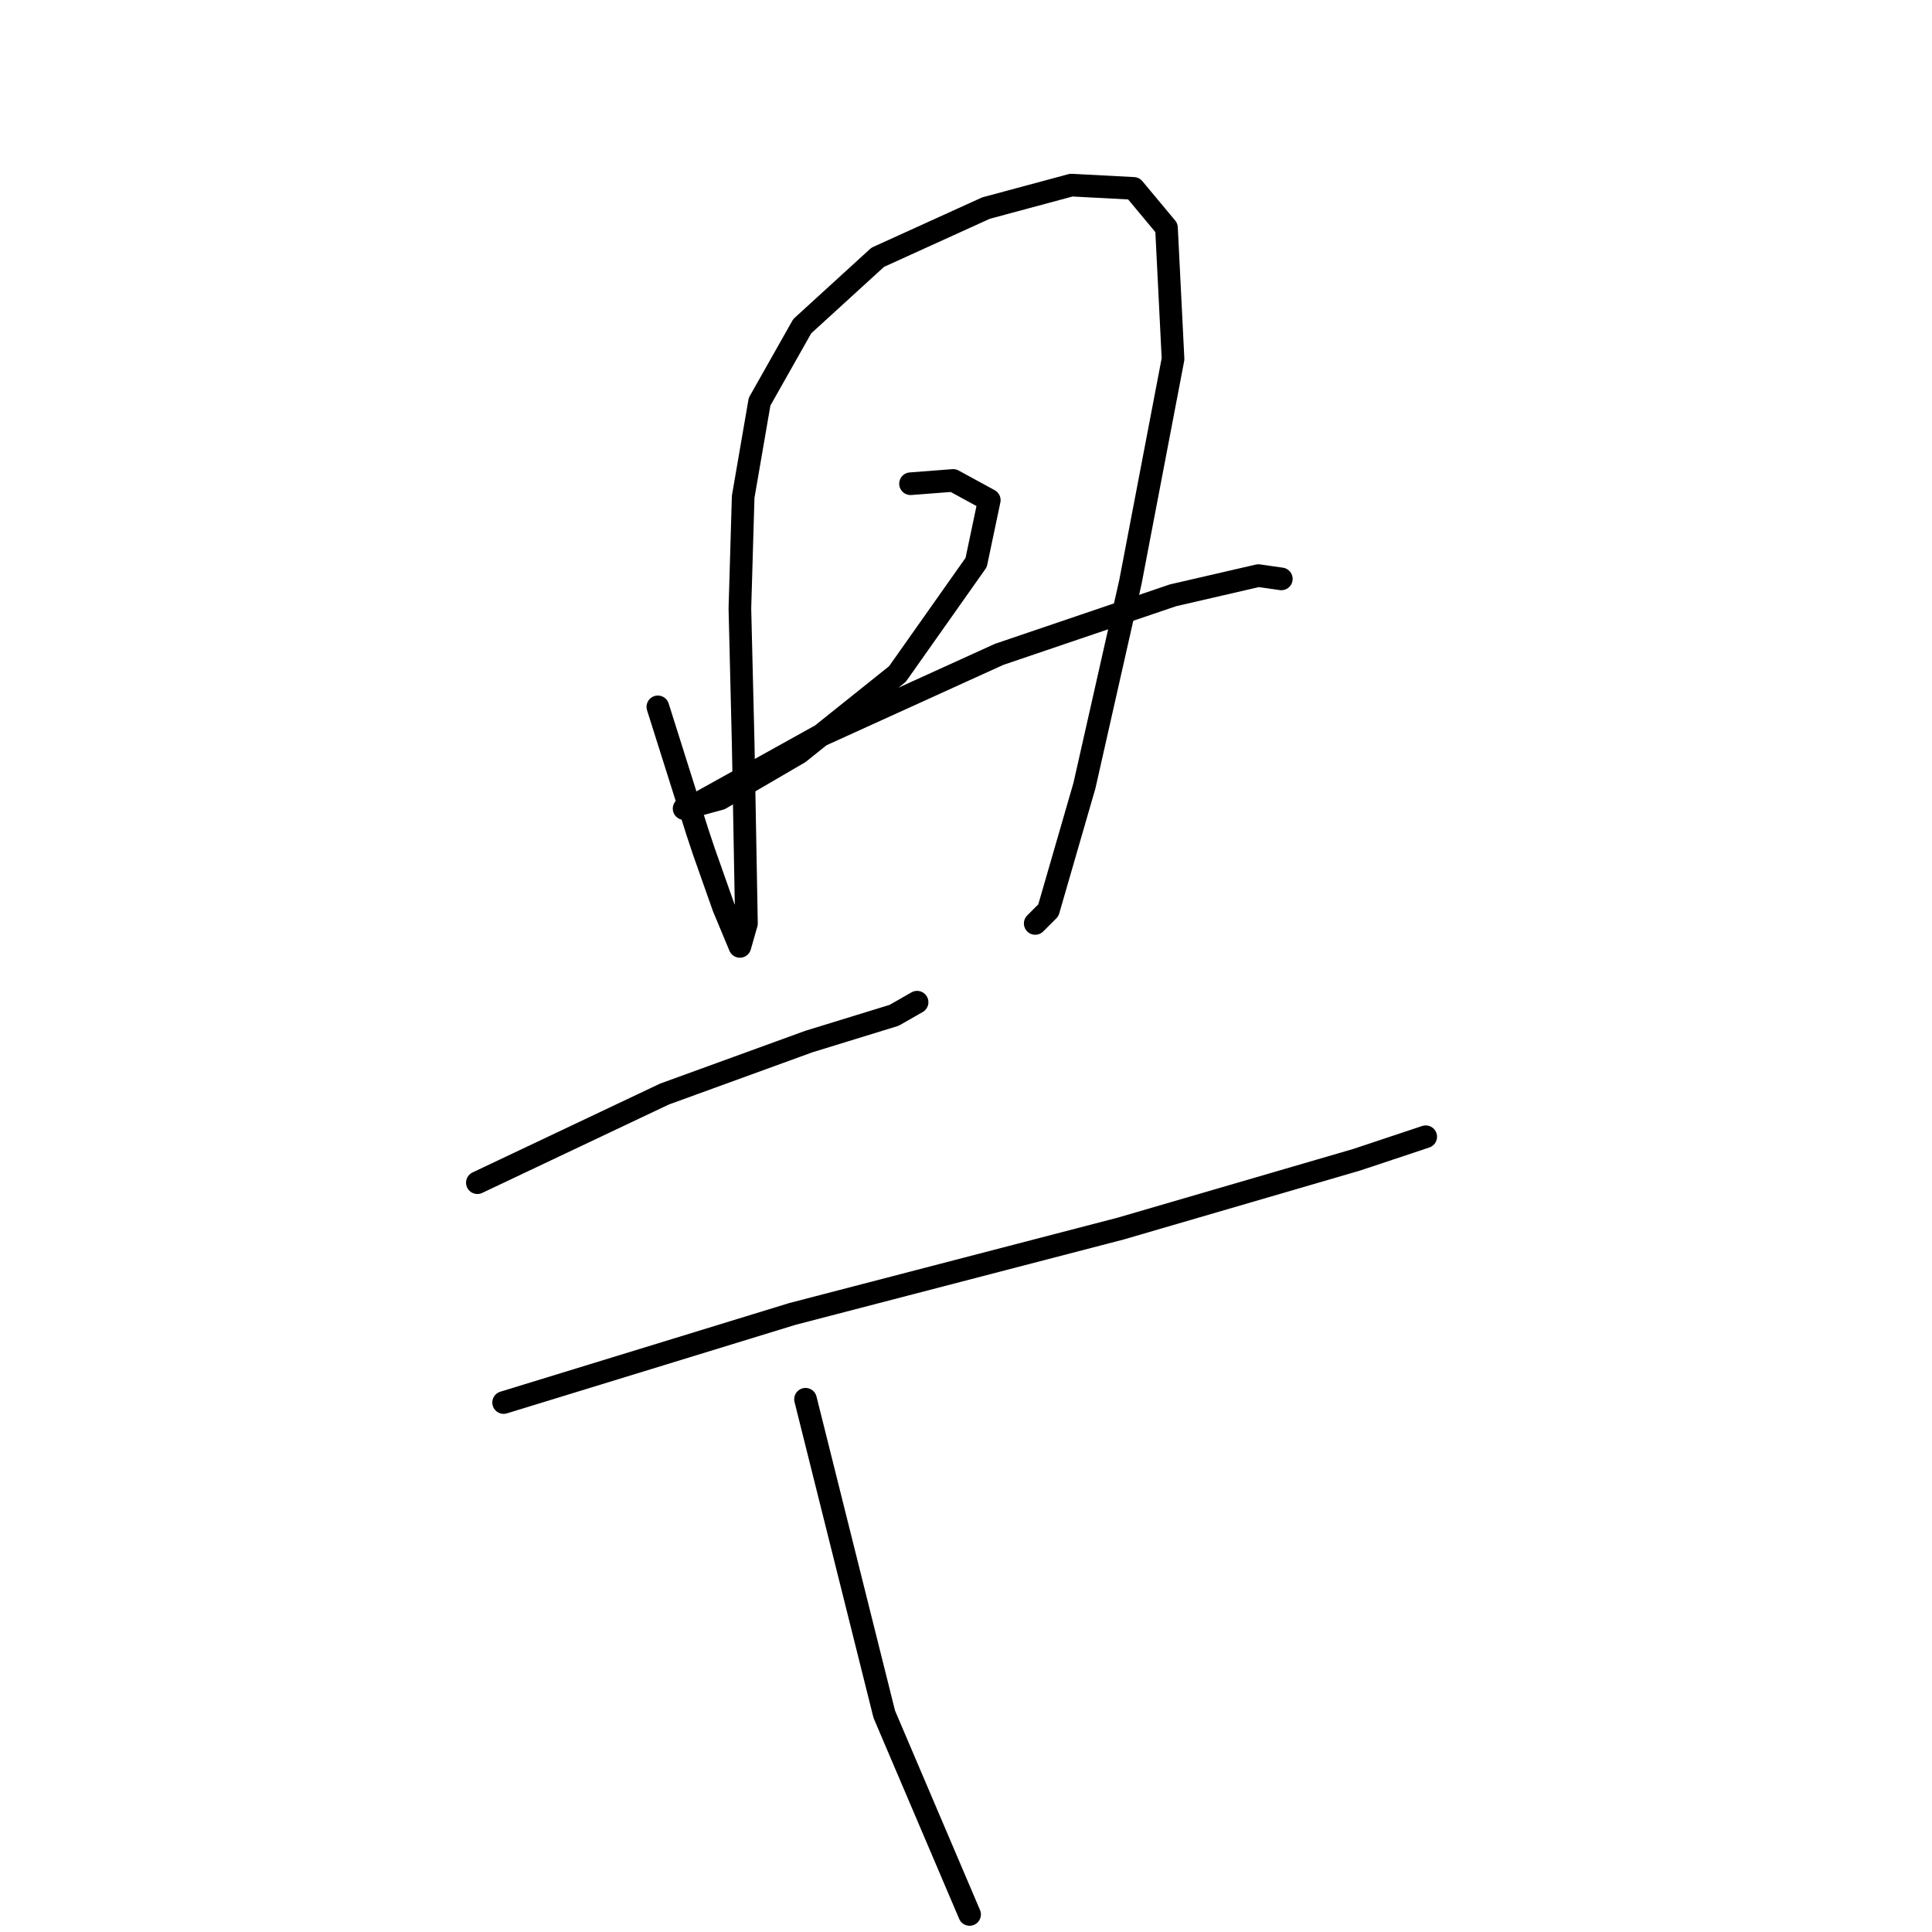 <?xml version="1.0" standalone="no"?>
    <svg width="256" height="256" xmlns="http://www.w3.org/2000/svg" version="1.1">
    <polyline stroke="black" stroke-width="3" stroke-linecap="round" fill="transparent" stroke-linejoin="round" points="87.169 93.663 92.387 110.186 93.256 112.795 95.865 120.187 98.039 125.404 98.909 122.361 98.474 98.446 98.039 80.619 98.474 65.835 100.648 53.226 106.301 43.225 116.301 34.094 130.65 27.572 141.955 24.528 150.217 24.963 154.565 30.181 155.434 47.573 149.782 77.14 143.694 104.099 138.911 120.622 137.172 122.361 137.172 122.361 " />
        <polyline stroke="black" stroke-width="3" stroke-linecap="round" fill="transparent" stroke-linejoin="round" points="120.649 64.096 126.302 63.661 131.085 66.27 129.346 74.531 118.91 89.315 105.866 99.751 95.43 105.838 90.647 107.142 92.821 106.273 108.475 97.577 132.389 86.706 155.434 78.88 166.739 76.271 169.783 76.706 169.783 76.706 " />
        <polyline stroke="black" stroke-width="3" stroke-linecap="round" fill="transparent" stroke-linejoin="round" points="63.254 156.711 88.039 144.971 107.17 138.014 118.475 134.535 121.519 132.796 121.519 132.796 " />
        <polyline stroke="black" stroke-width="3" stroke-linecap="round" fill="transparent" stroke-linejoin="round" points="66.733 185.843 104.996 174.103 148.477 162.798 179.784 153.667 188.915 150.624 188.915 150.624 " />
        <polyline stroke="black" stroke-width="3" stroke-linecap="round" fill="transparent" stroke-linejoin="round" points="106.735 185.408 117.171 227.15 128.476 253.674 128.476 253.674 " />
        </svg>